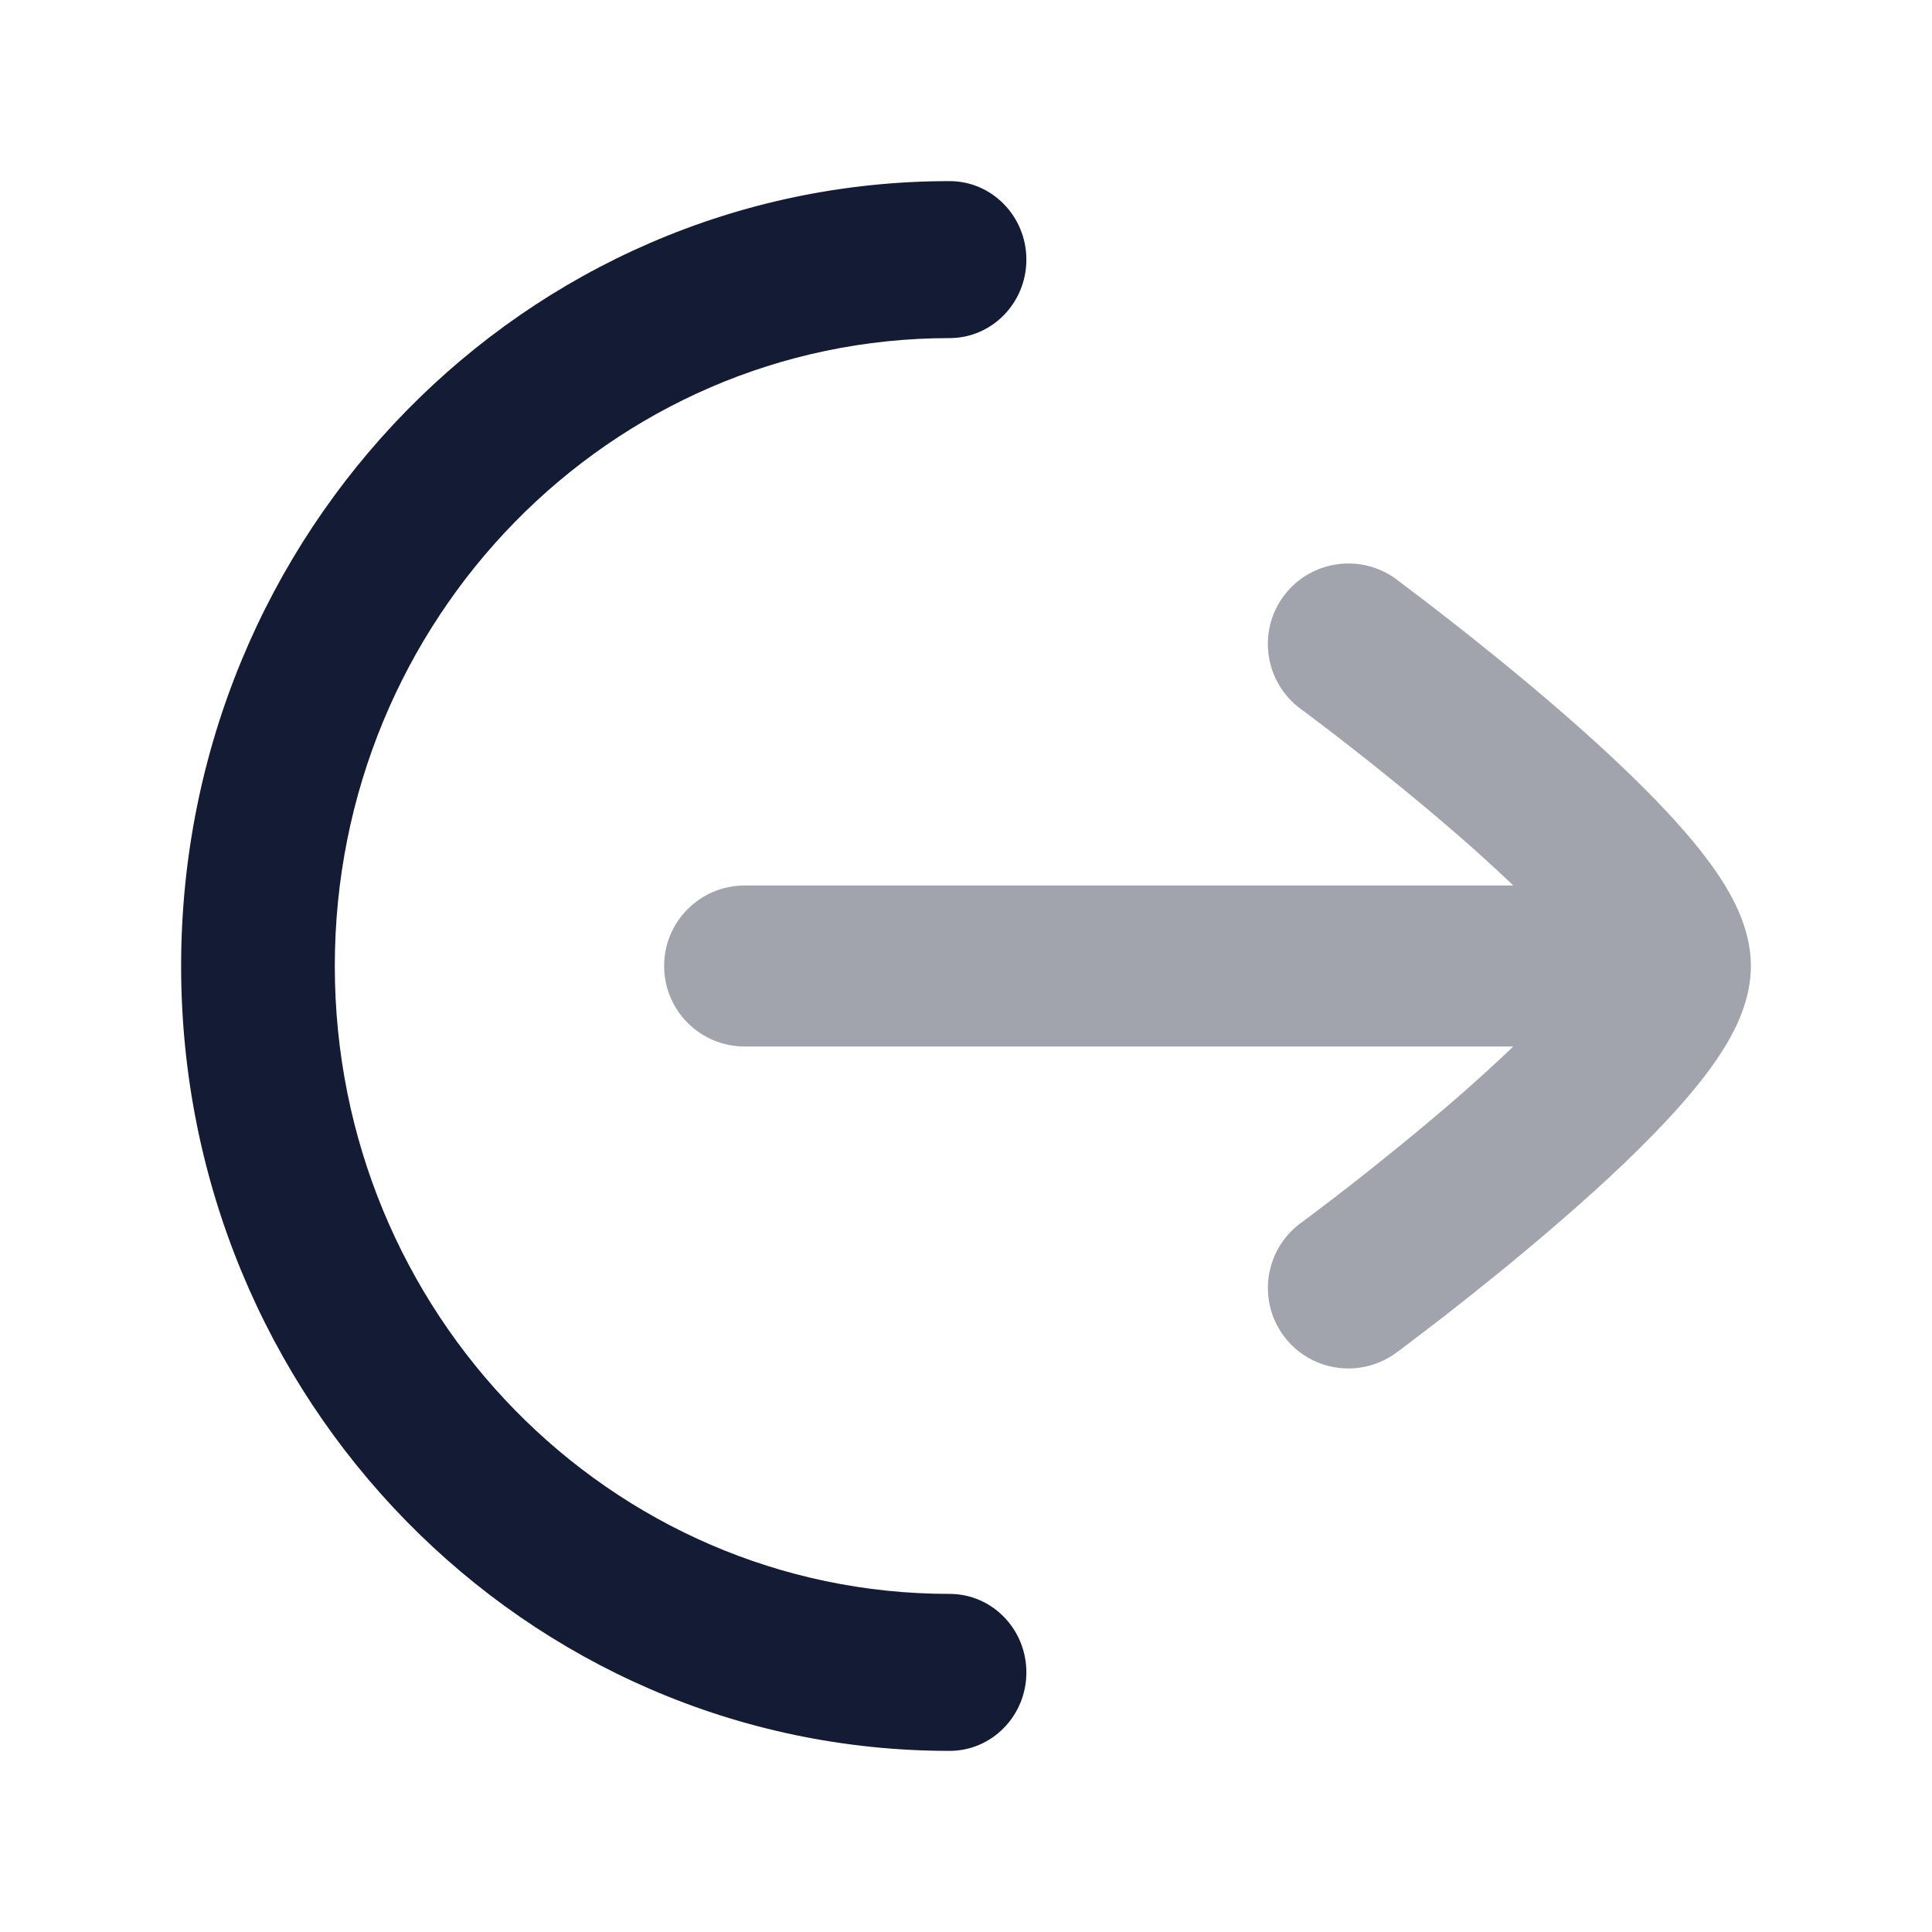 <svg width="24" height="24" viewBox="0 0 24 24" fill="none" xmlns="http://www.w3.org/2000/svg">
<path d="M2.25 12C2.25 6.615 6.524 2.25 11.796 2.25C12.323 2.25 12.75 2.687 12.75 3.225C12.75 3.763 12.323 4.2 11.796 4.2C7.578 4.2 4.159 7.692 4.159 12C4.159 16.308 7.578 19.8 11.796 19.8C12.323 19.8 12.75 20.236 12.75 20.775C12.75 21.314 12.323 21.75 11.796 21.75C6.524 21.75 2.25 17.385 2.25 12Z" fill="#141B34"/>
<path opacity="0.4" d="M15.944 7.407C16.272 6.963 16.898 6.867 17.343 7.194L17.345 7.195L17.347 7.197C17.349 7.199 17.352 7.202 17.356 7.205C17.365 7.211 17.377 7.22 17.393 7.232C17.424 7.255 17.468 7.288 17.524 7.331C17.637 7.416 17.798 7.539 17.99 7.689C18.374 7.988 18.888 8.401 19.405 8.85C19.918 9.295 20.456 9.796 20.874 10.269C21.082 10.504 21.282 10.756 21.435 11.009C21.571 11.235 21.75 11.59 21.75 12C21.75 12.41 21.571 12.765 21.435 12.991C21.282 13.245 21.082 13.496 20.874 13.732C20.456 14.205 19.918 14.706 19.405 15.15C18.888 15.6 18.374 16.012 17.99 16.312C17.798 16.462 17.637 16.584 17.524 16.669C17.468 16.712 17.424 16.746 17.393 16.769C17.377 16.78 17.365 16.789 17.356 16.795C17.352 16.798 17.349 16.8 17.347 16.802L17.345 16.805H17.343C16.898 17.132 16.273 17.037 15.945 16.593C15.618 16.148 15.713 15.522 16.157 15.194L16.159 15.194C16.159 15.194 16.163 15.19 16.166 15.188C16.173 15.183 16.183 15.175 16.197 15.165C16.225 15.145 16.267 15.113 16.319 15.073C16.425 14.993 16.577 14.878 16.76 14.736C17.126 14.449 17.612 14.06 18.095 13.641C18.341 13.427 18.579 13.21 18.799 13H9.25C8.698 13 8.25 12.552 8.25 12C8.25 11.448 8.698 11 9.25 11H18.799C18.579 10.79 18.341 10.573 18.095 10.36C17.612 9.941 17.126 9.551 16.76 9.265C16.577 9.122 16.425 9.007 16.319 8.927C16.267 8.887 16.225 8.856 16.197 8.835C16.183 8.825 16.173 8.818 16.166 8.813C16.163 8.81 16.159 8.807 16.159 8.807L16.157 8.806C15.713 8.478 15.617 7.852 15.944 7.407Z" fill="#141B34"/>
</svg>
